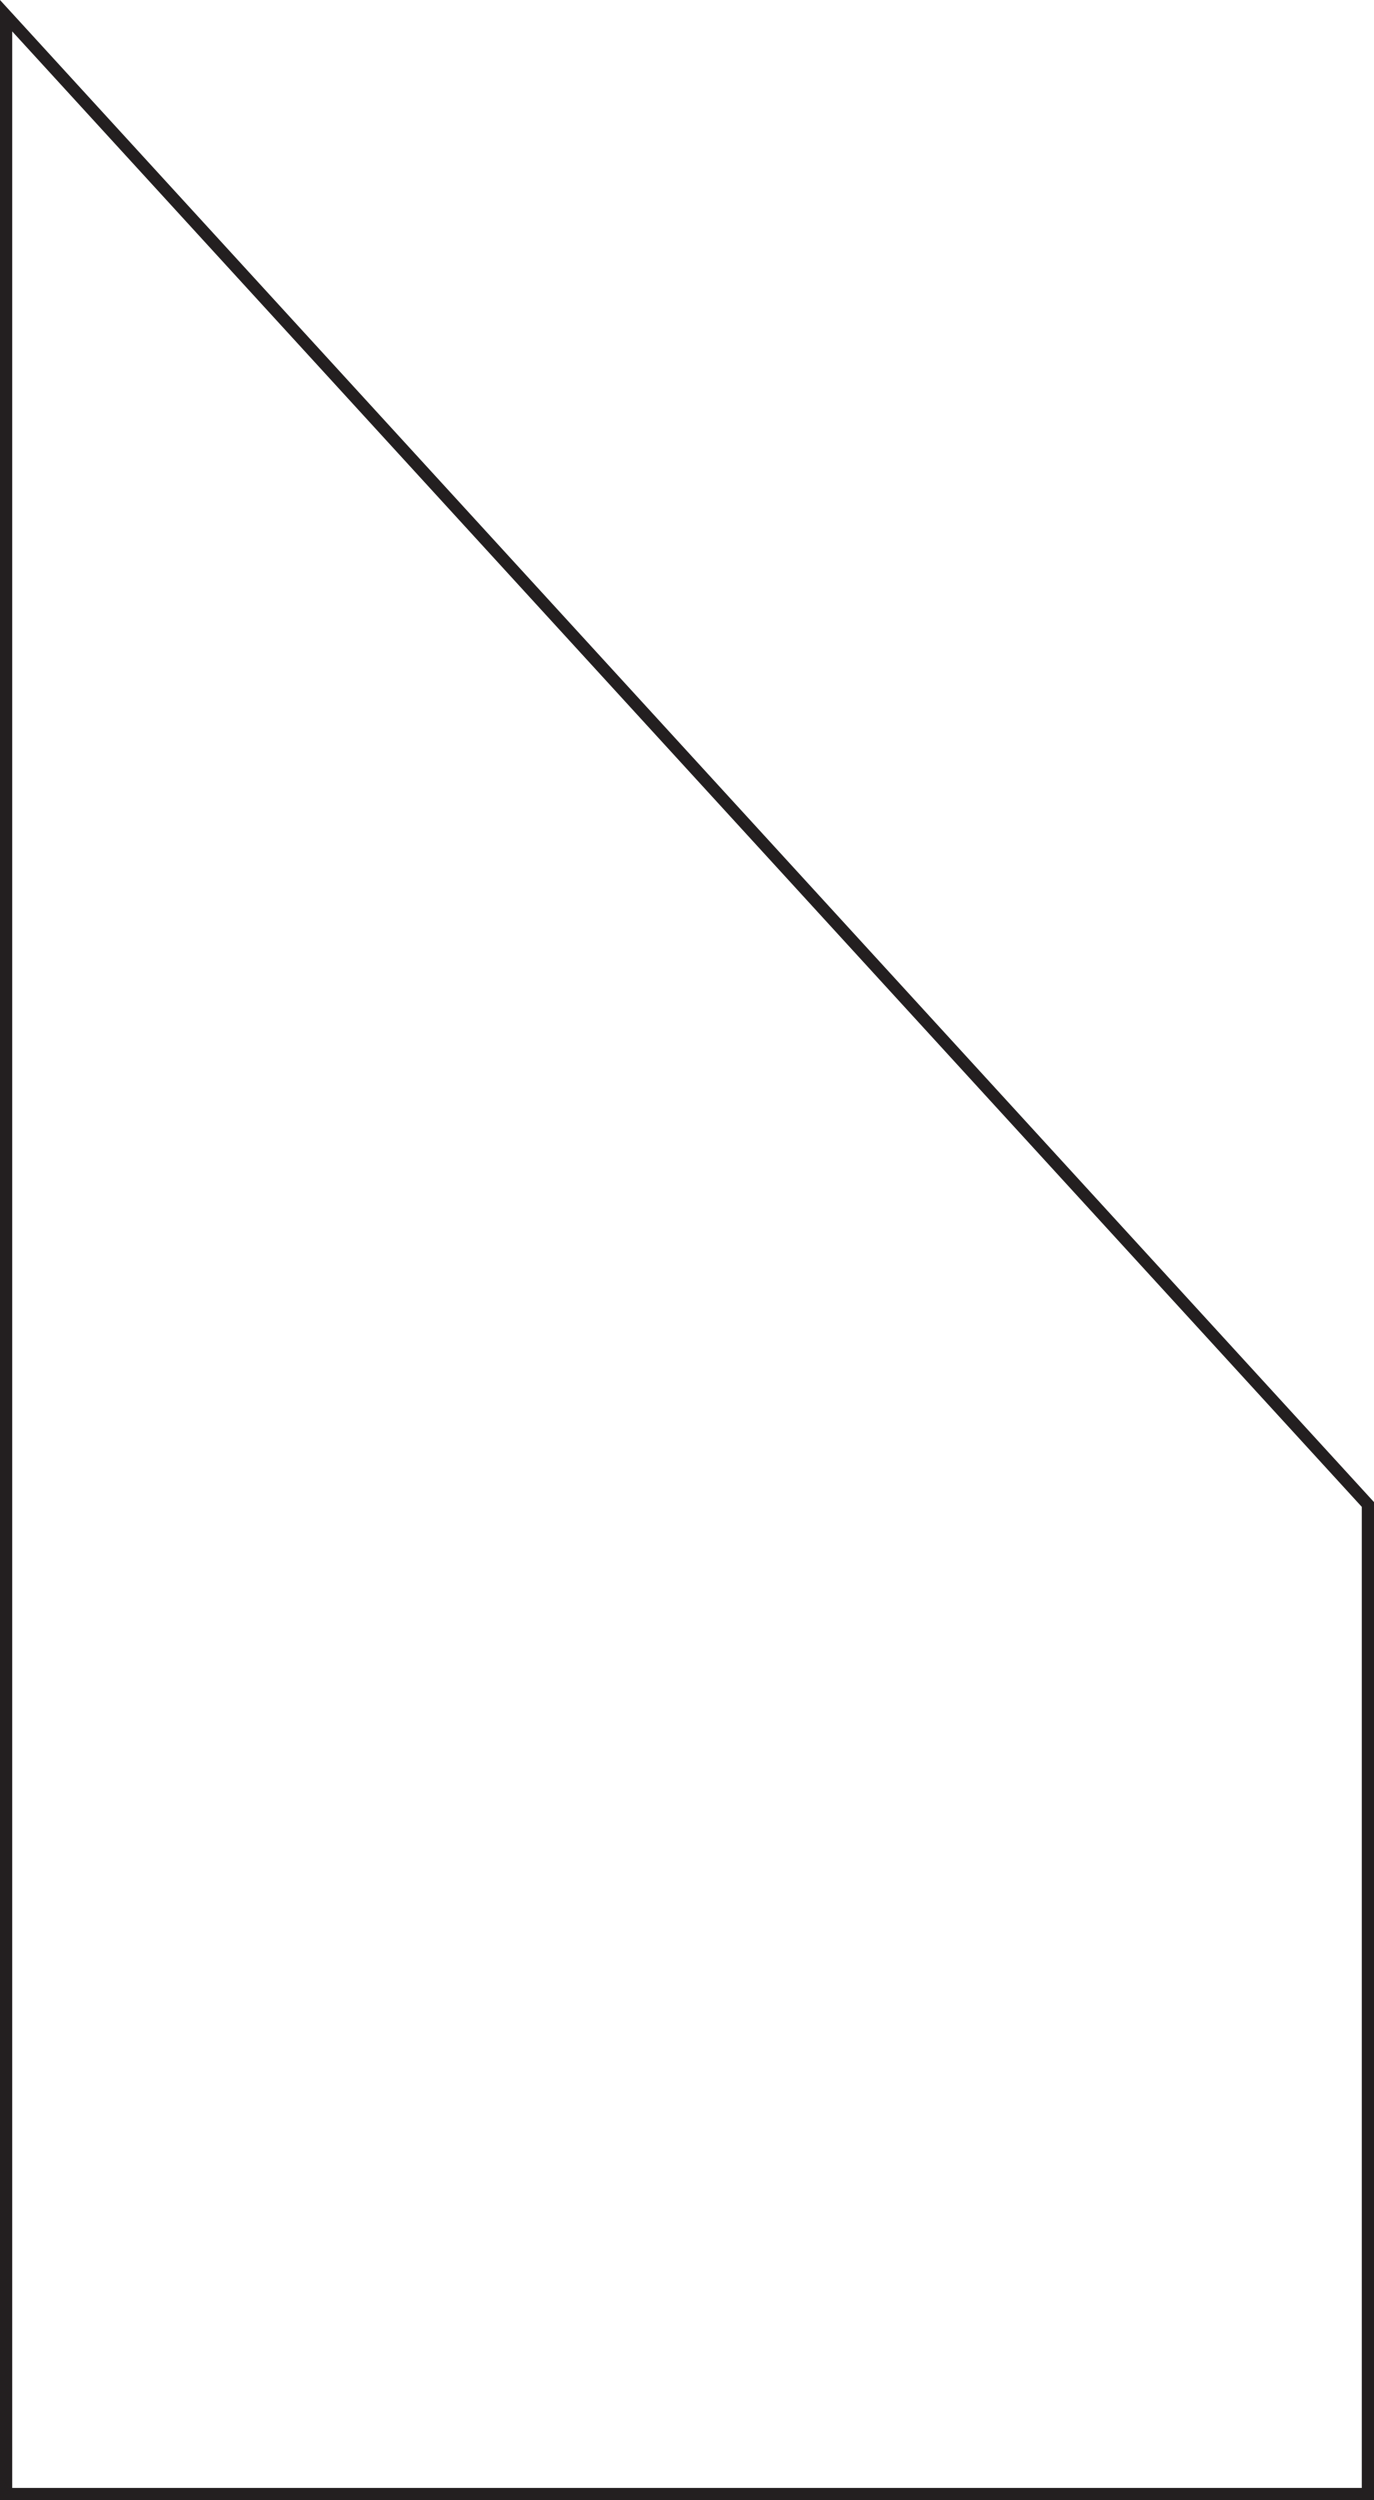 <svg xmlns="http://www.w3.org/2000/svg" viewBox="0 0 112.49 204.61"><defs><style>.a{fill:#231f20;}</style></defs><title>Asset 3</title><path class="a" d="M1,2.57,111.49,123.32v80.29H1V2.57M0,0V204.61H112.49V122.93L0,0Z"/></svg>